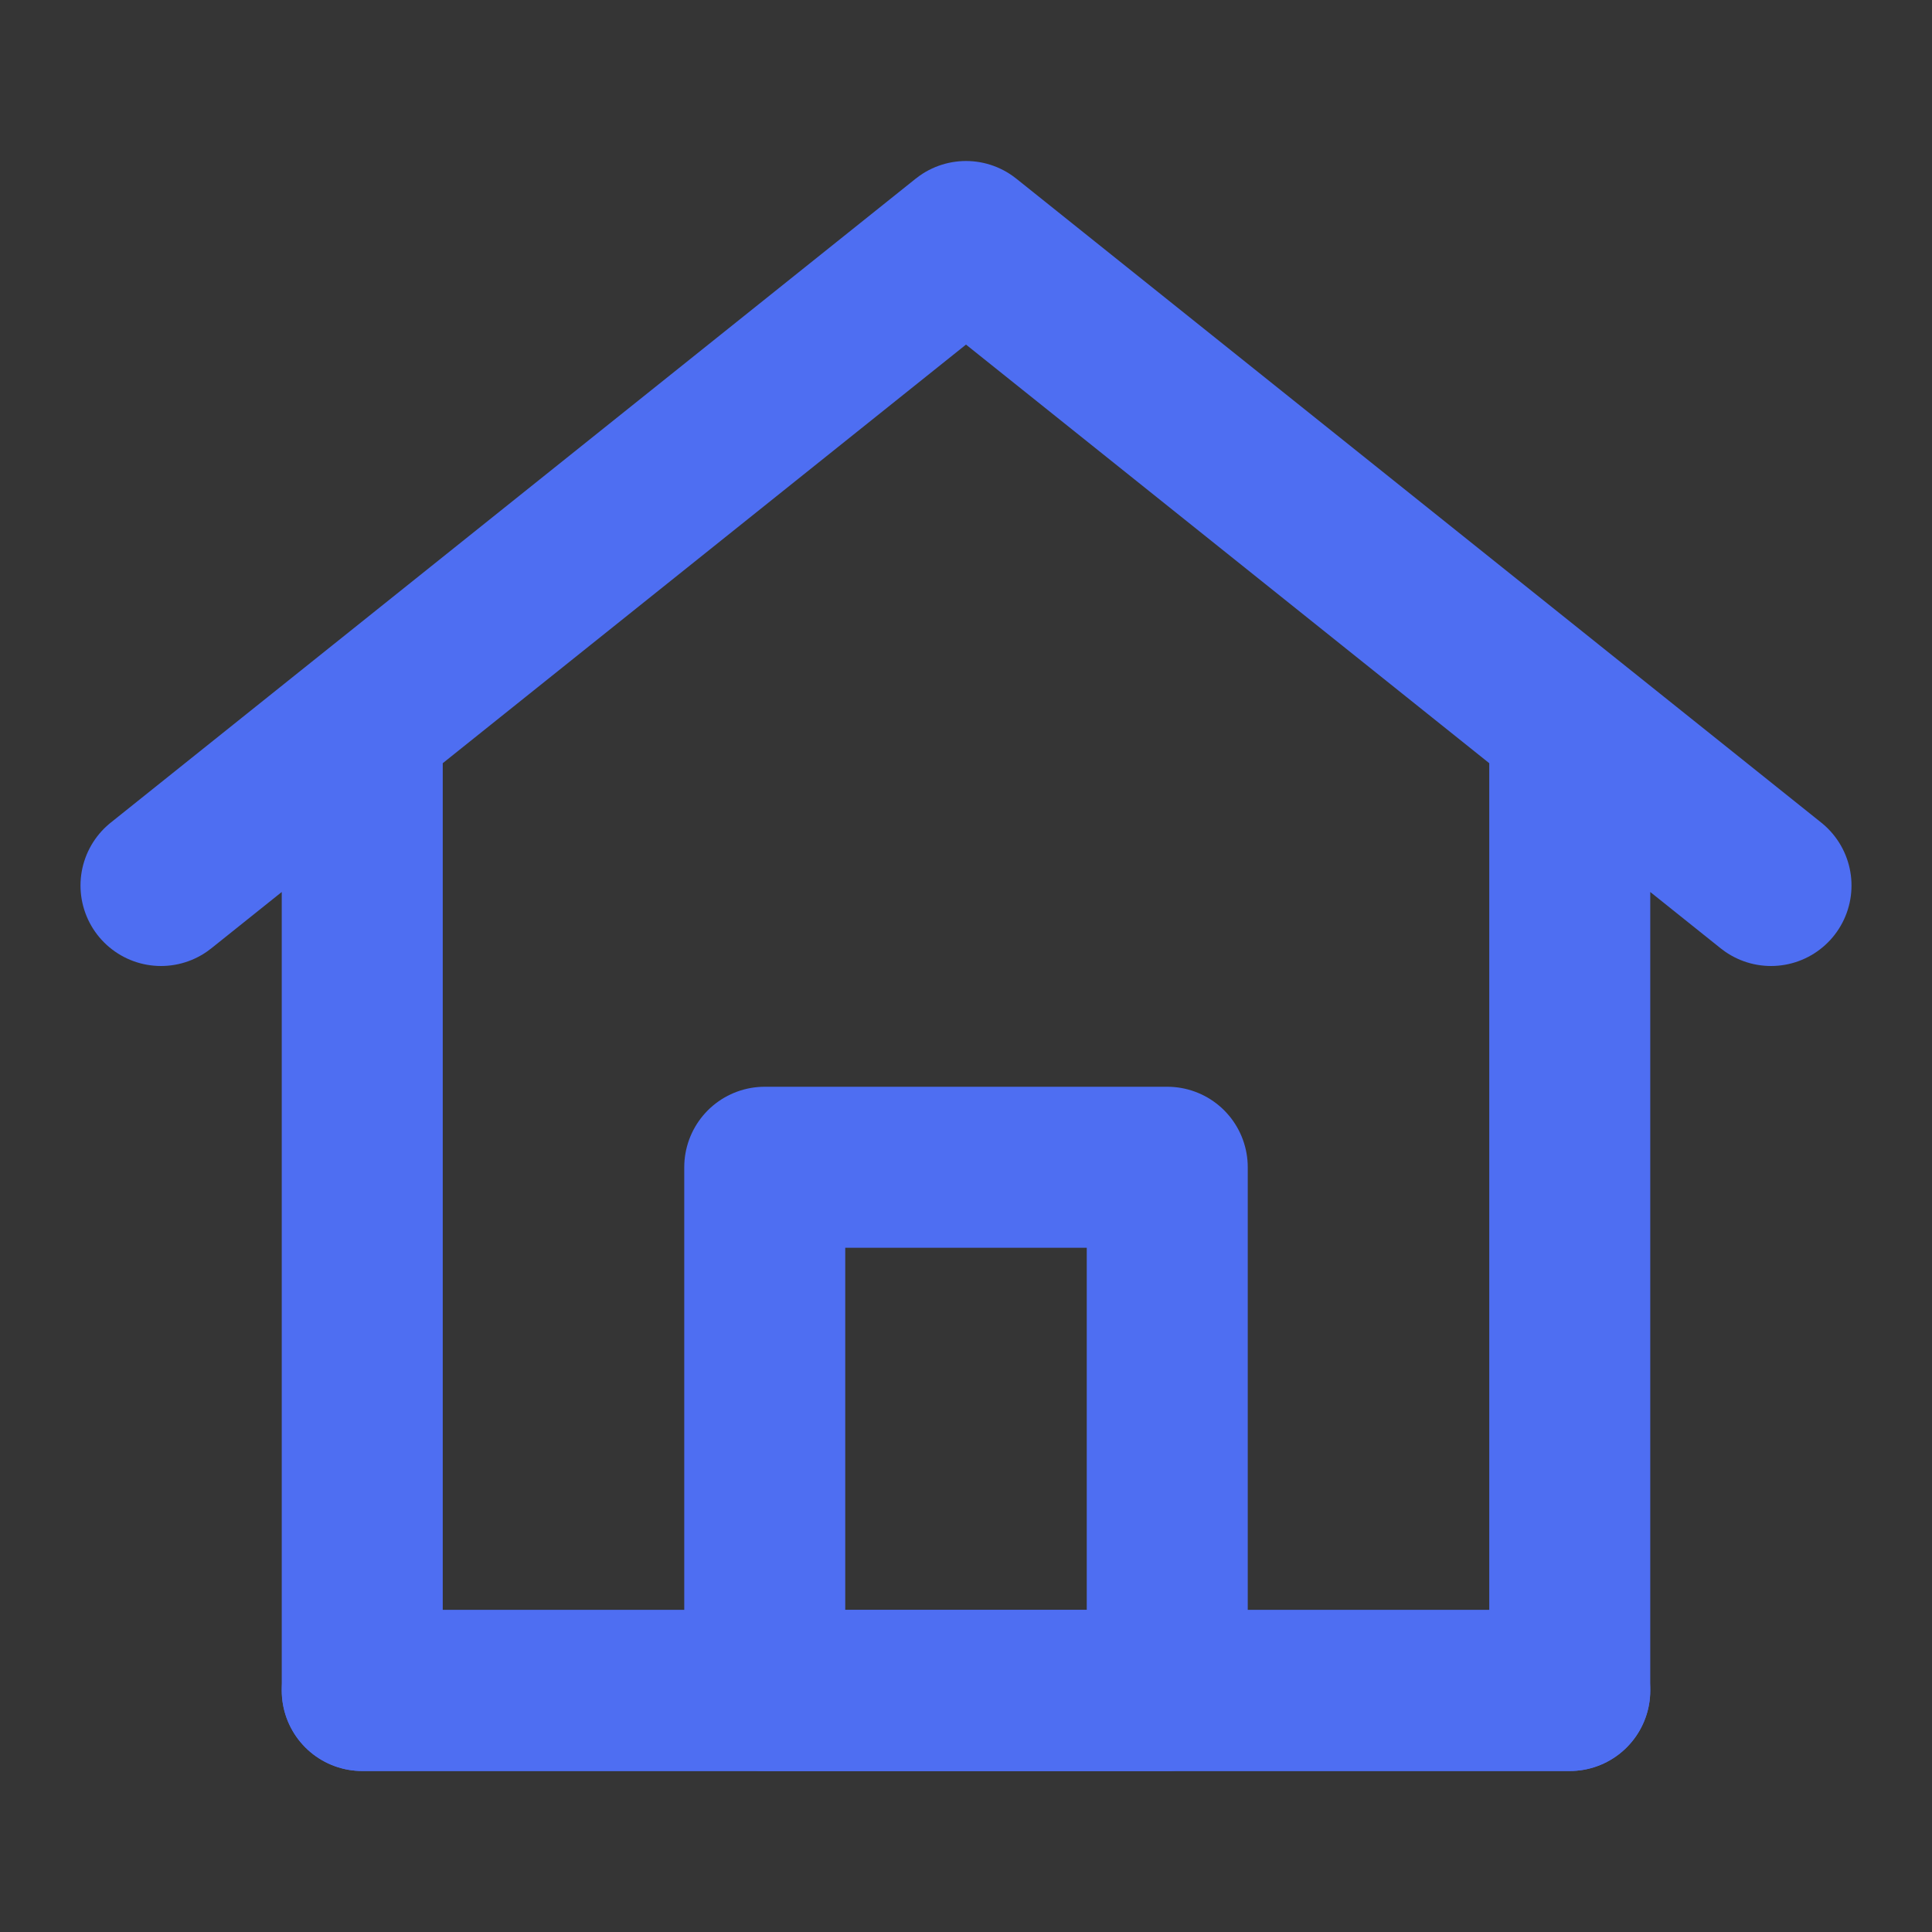 <?xml version="1.0" encoding="UTF-8"?><svg width="16" height="16" viewBox="0 0 48 48" fill="none" xmlns="http://www.w3.org/2000/svg"><rect x="0" y="0" width="48" height="48" fill="#333333" stroke="none"/><rect width="48" height="48" fill="white" fill-opacity="0.01"/><path d="M9 18V42H39V18L24 6L9 18Z" fill="none"/><path d="M9 42V18L4 22L24 6L44 22L39 18V42H9Z" stroke="#4e6ef2" stroke-width="4" stroke-linecap="round" stroke-linejoin="round"/><path d="M19 29V42H29V29H19Z" fill="none" stroke="#4e6ef2" stroke-width="4" stroke-linejoin="round"/><path d="M9 42H39" stroke="#4e6ef2" stroke-width="4" stroke-linecap="round"/></svg>